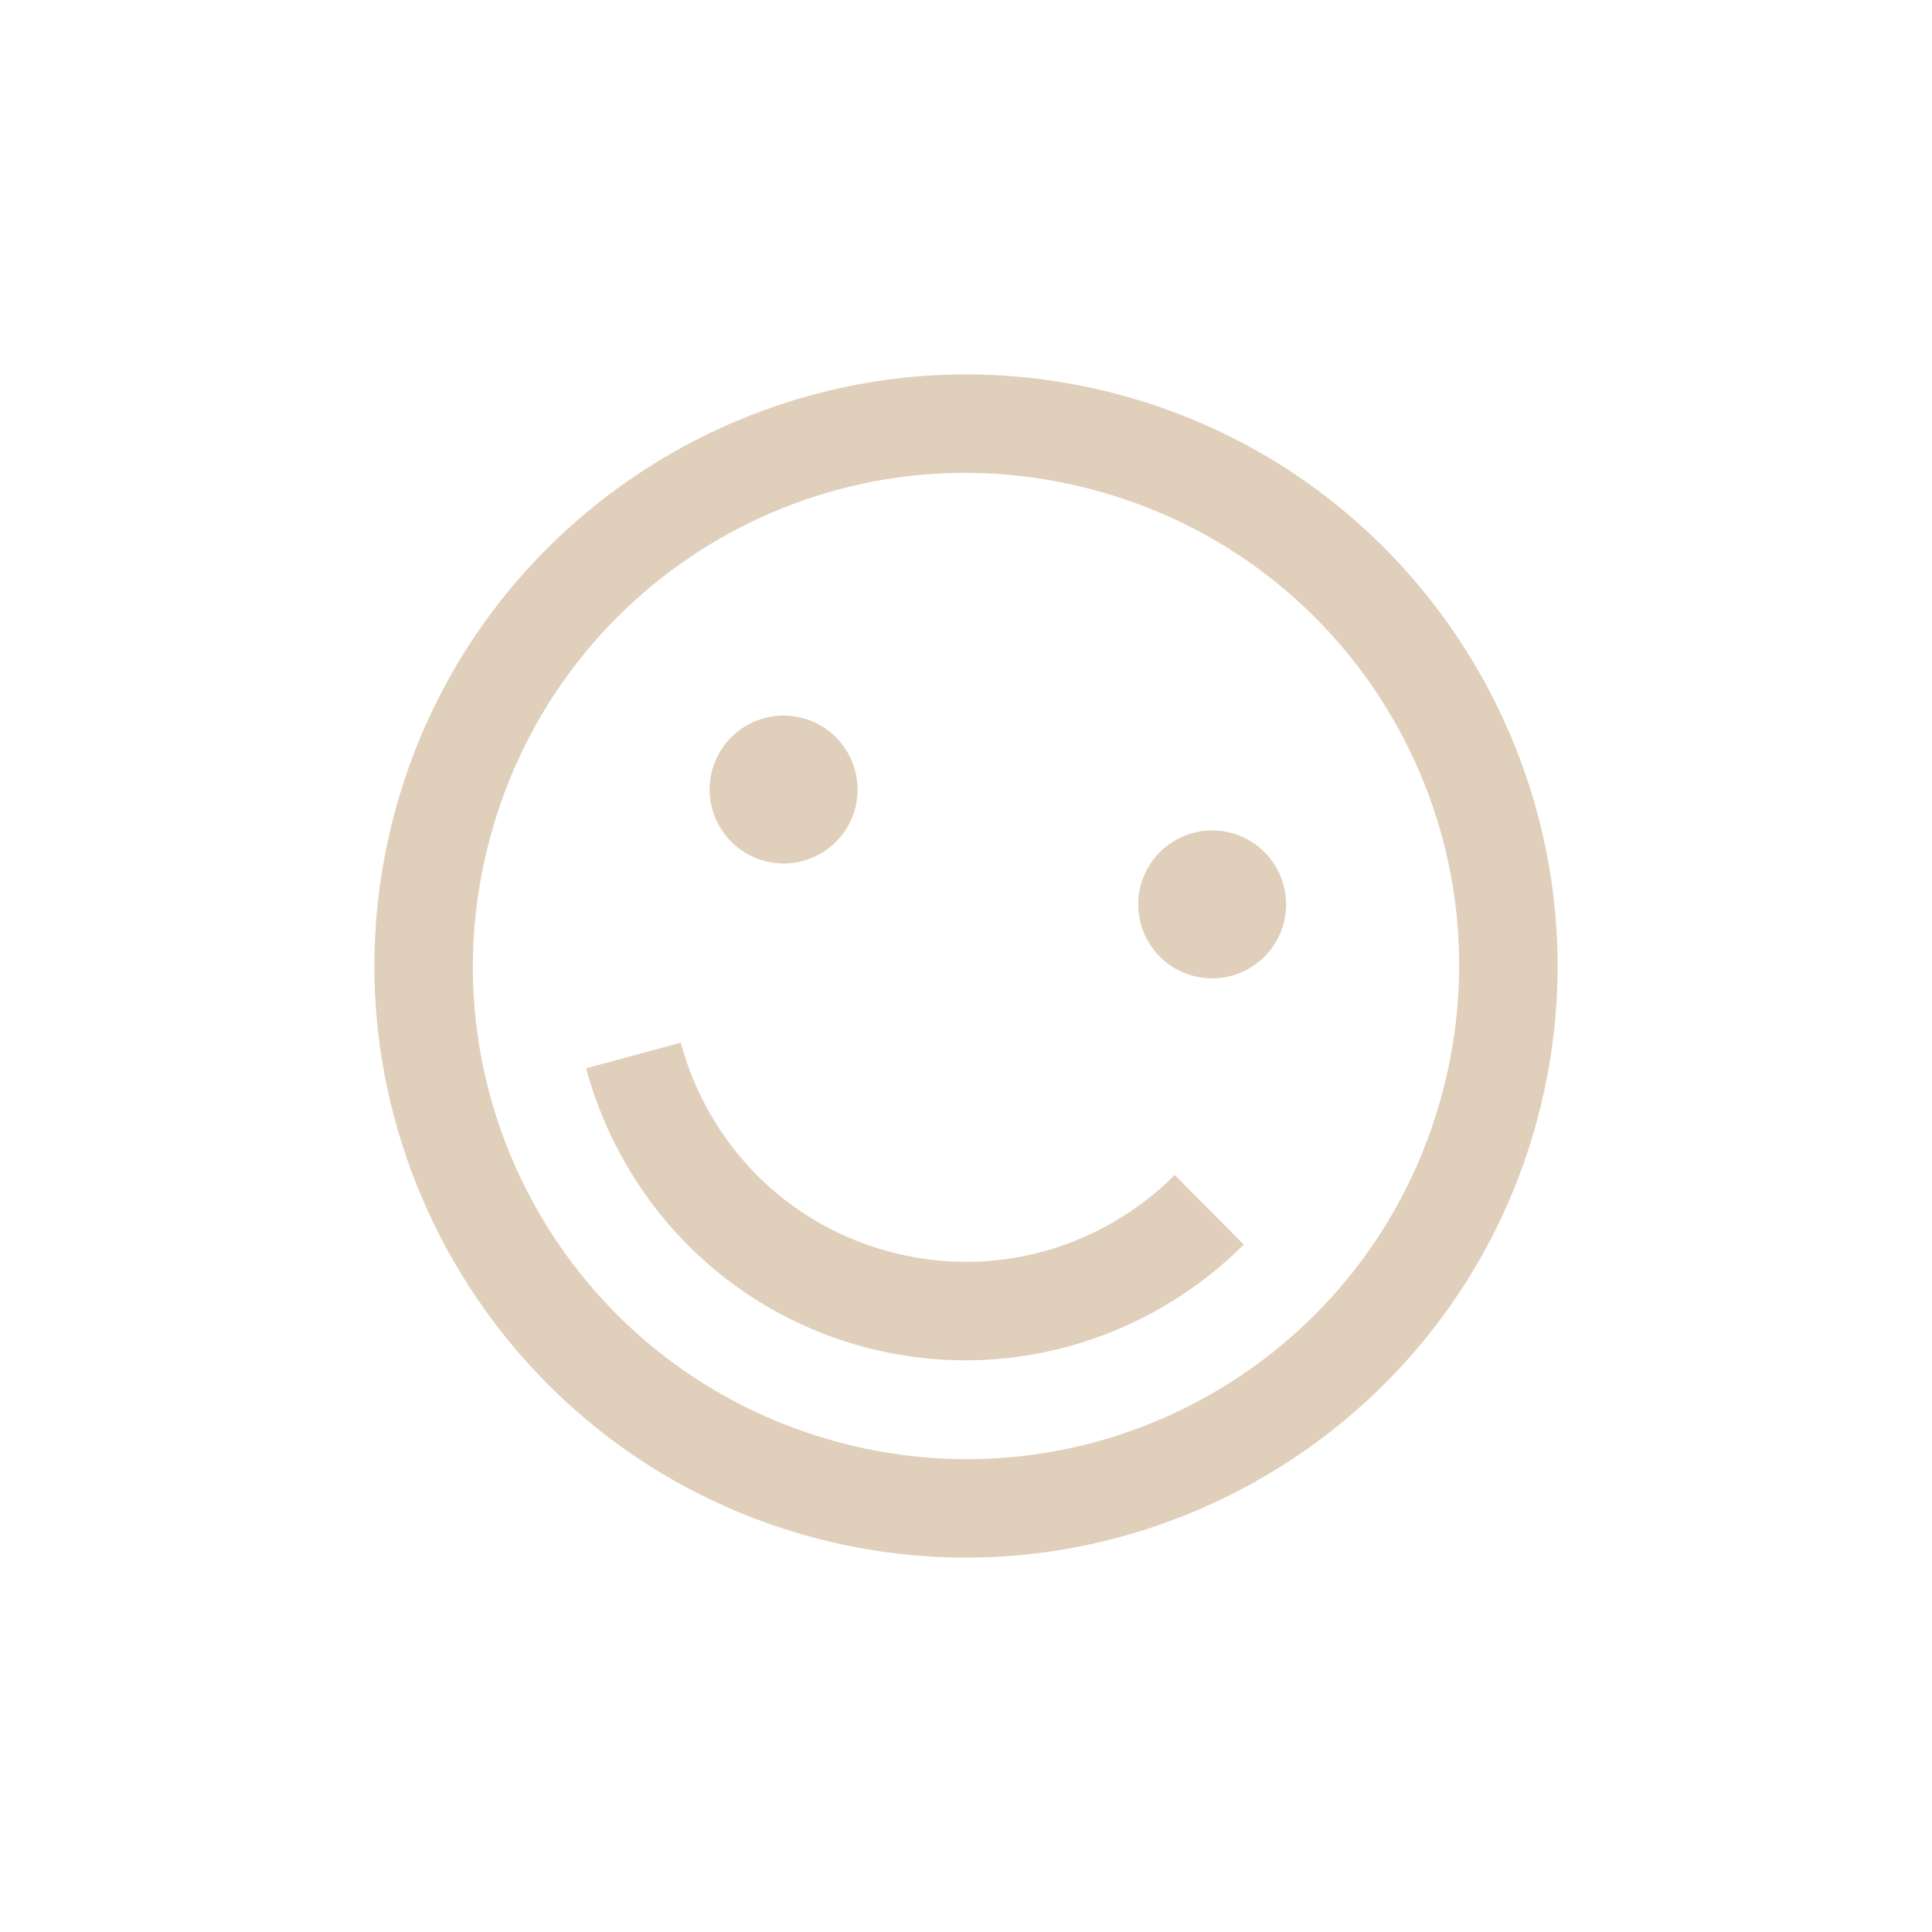 <svg width="49" height="49" viewBox="0 0 49 49" fill="none" xmlns="http://www.w3.org/2000/svg">
<path d="M28.383 10.008C20.392 7.867 12.149 12.626 10.008 20.617C7.867 28.608 12.626 36.851 20.617 38.992C28.608 41.133 36.851 36.374 38.992 28.383C41.133 20.392 36.375 12.149 28.383 10.008ZM27.736 12.424C34.421 14.215 38.368 21.051 36.577 27.736C34.786 34.421 27.949 38.368 21.264 36.577C14.58 34.785 10.632 27.949 12.424 21.264C14.215 14.58 21.052 10.632 27.736 12.424ZM20.36 18.213C19.36 17.945 18.331 18.539 18.063 19.539C17.795 20.54 18.389 21.568 19.389 21.836C20.389 22.104 21.418 21.51 21.686 20.51C21.954 19.51 21.36 18.481 20.36 18.213ZM31.229 21.126C30.229 20.858 29.2 21.452 28.932 22.452C28.664 23.452 29.258 24.481 30.258 24.749C31.258 25.017 32.287 24.423 32.555 23.422C32.823 22.422 32.229 21.394 31.229 21.126ZM17.265 26.444L14.865 27.096C15.763 30.426 18.345 33.206 21.911 34.161C25.478 35.117 29.104 34 31.546 31.566L29.794 29.802C27.959 31.631 25.247 32.467 22.559 31.746C19.87 31.026 17.939 28.946 17.265 26.444Z" fill="#E0CFBA"/>
</svg>
